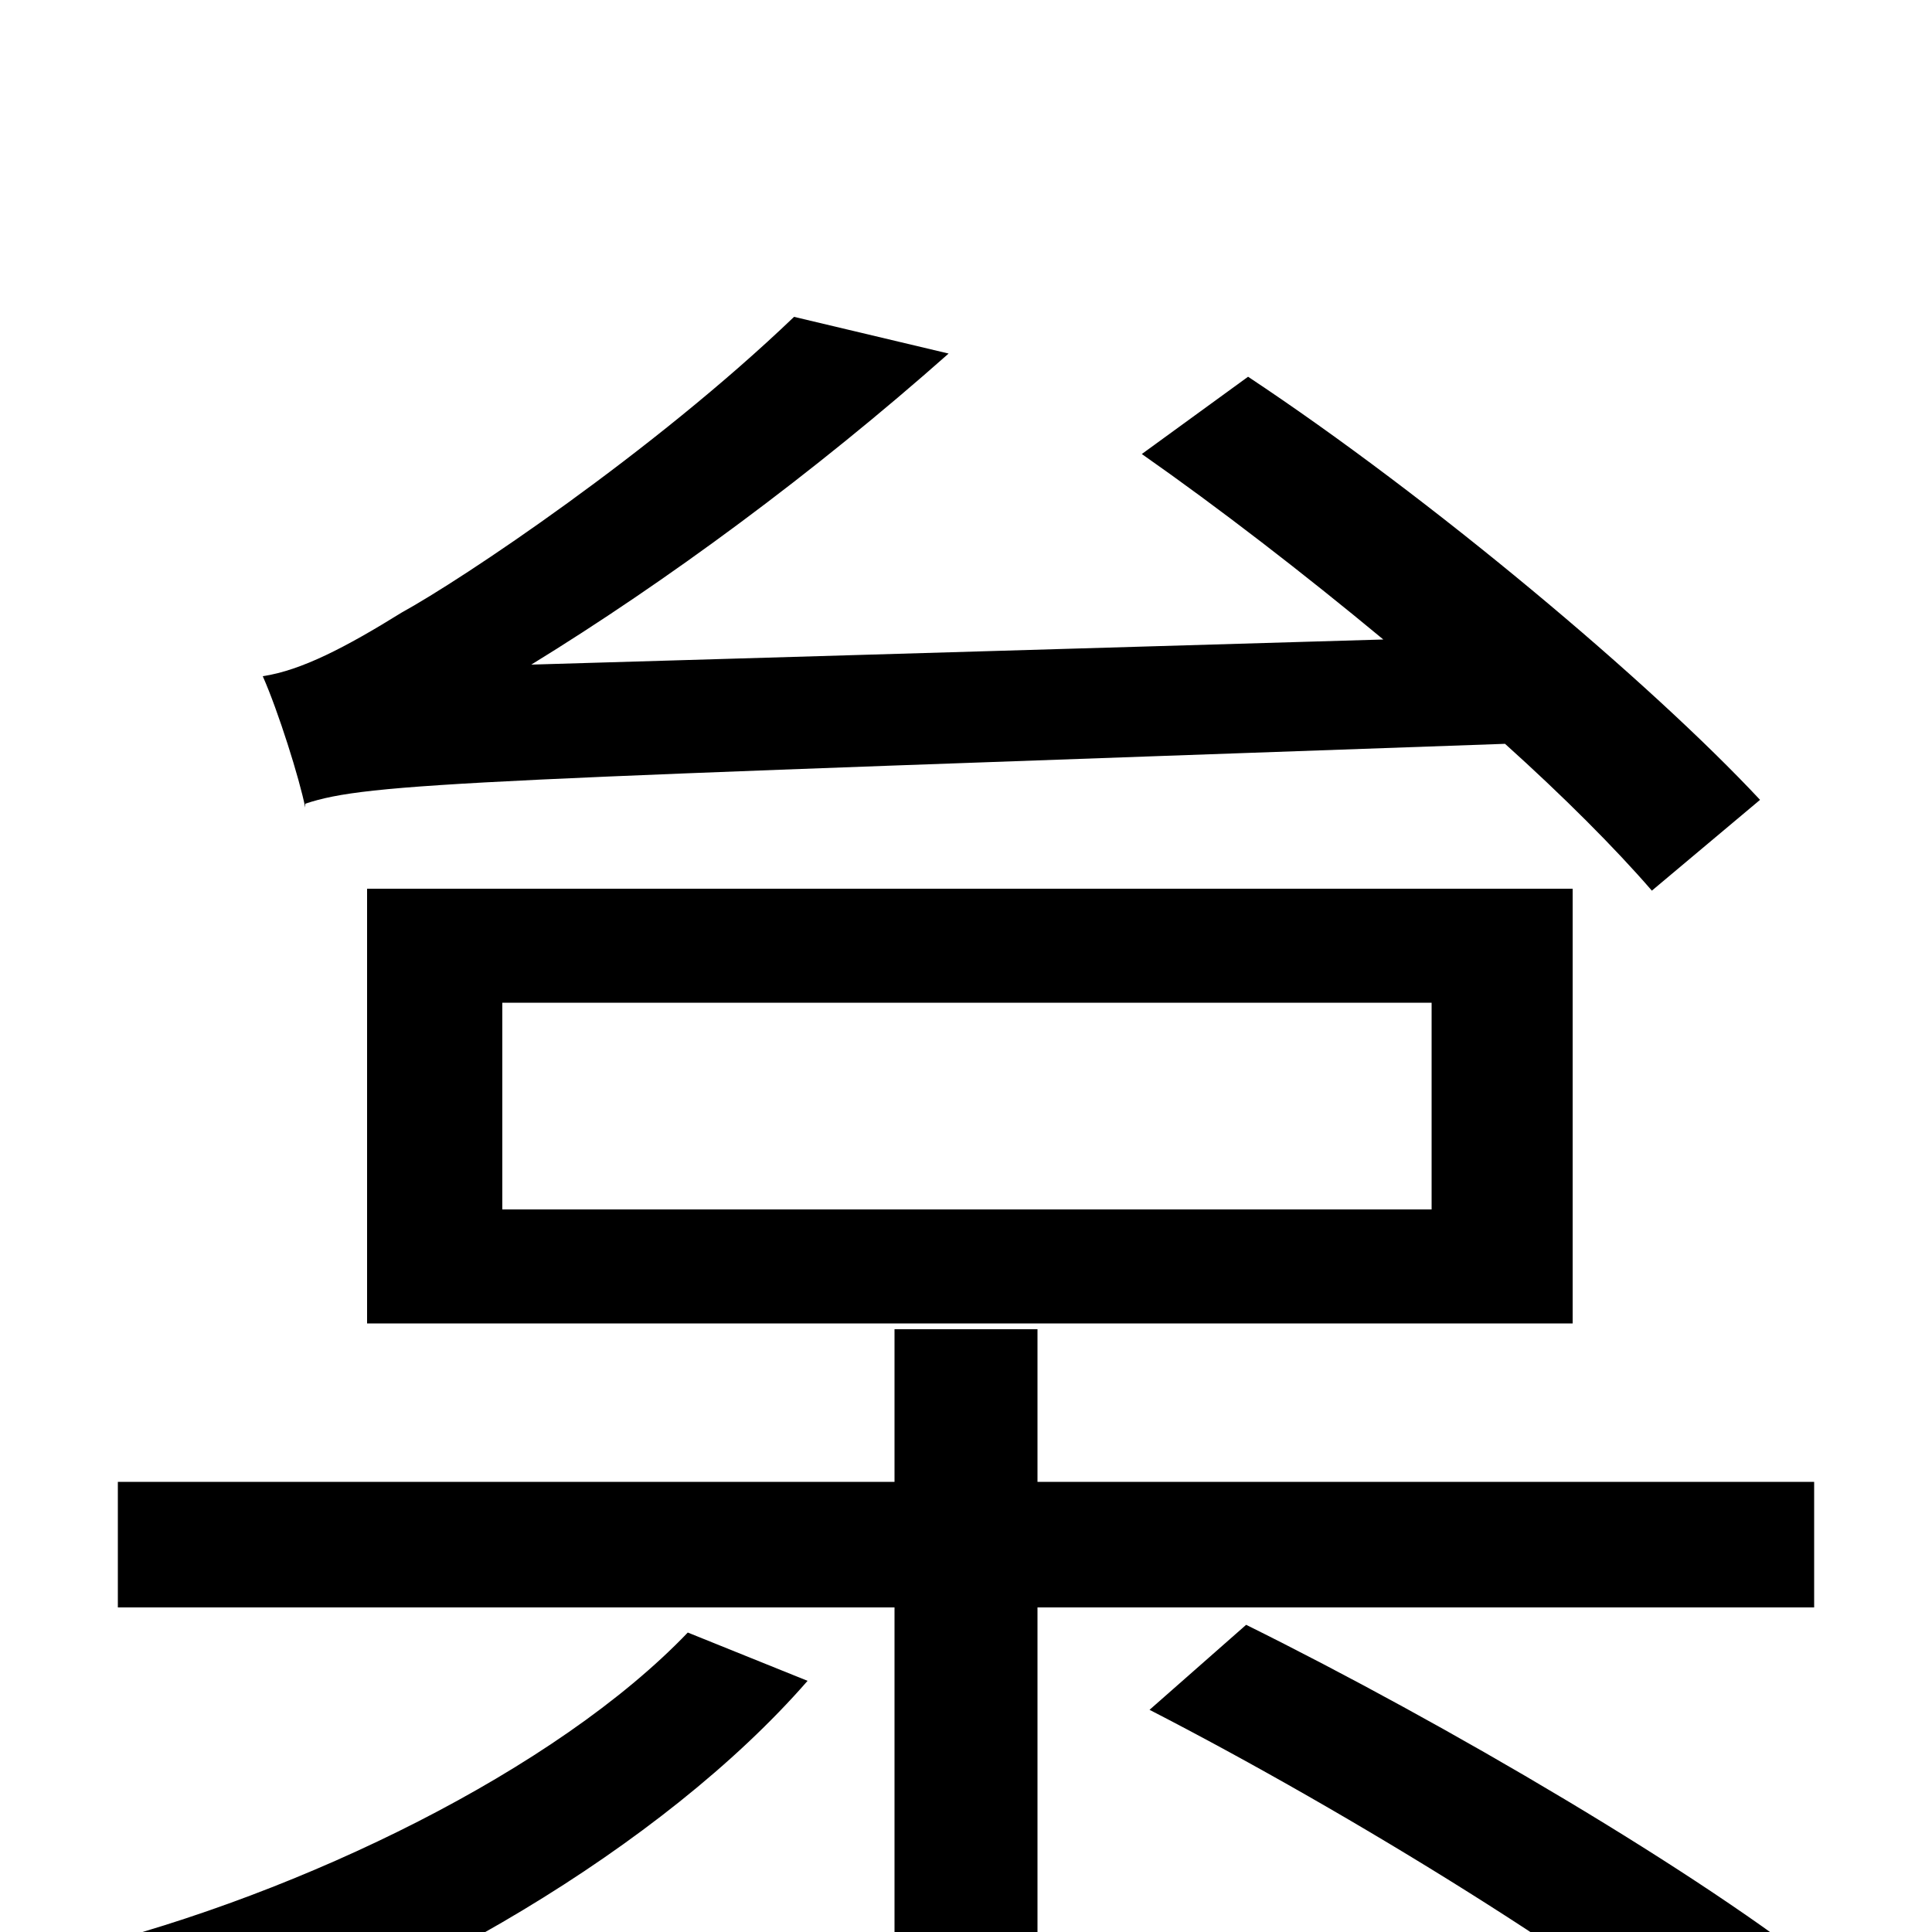<svg xmlns="http://www.w3.org/2000/svg" viewBox="0 -1000 1000 1000">
	<path fill="#000000" d="M158 -584C191 -595 243 -596 779 -615C809 -588 836 -561 855 -539L911 -586C854 -647 741 -742 646 -805L591 -765C631 -737 675 -703 716 -669L275 -656C345 -699 421 -755 491 -817L411 -836C338 -766 239 -700 208 -683C179 -665 156 -653 136 -650C144 -632 155 -597 158 -582ZM260 -481H741V-374H260ZM814 -315V-540H190V-315ZM356 -155C288 -84 157 -20 41 9C57 23 79 52 90 70C209 34 343 -44 418 -130ZM939 -168V-233H537V-312H463V-233H61V-168H463V79H537V-168ZM595 -115C700 -61 831 20 895 75L948 24C881 -30 748 -108 645 -159Z"/>
</svg>
